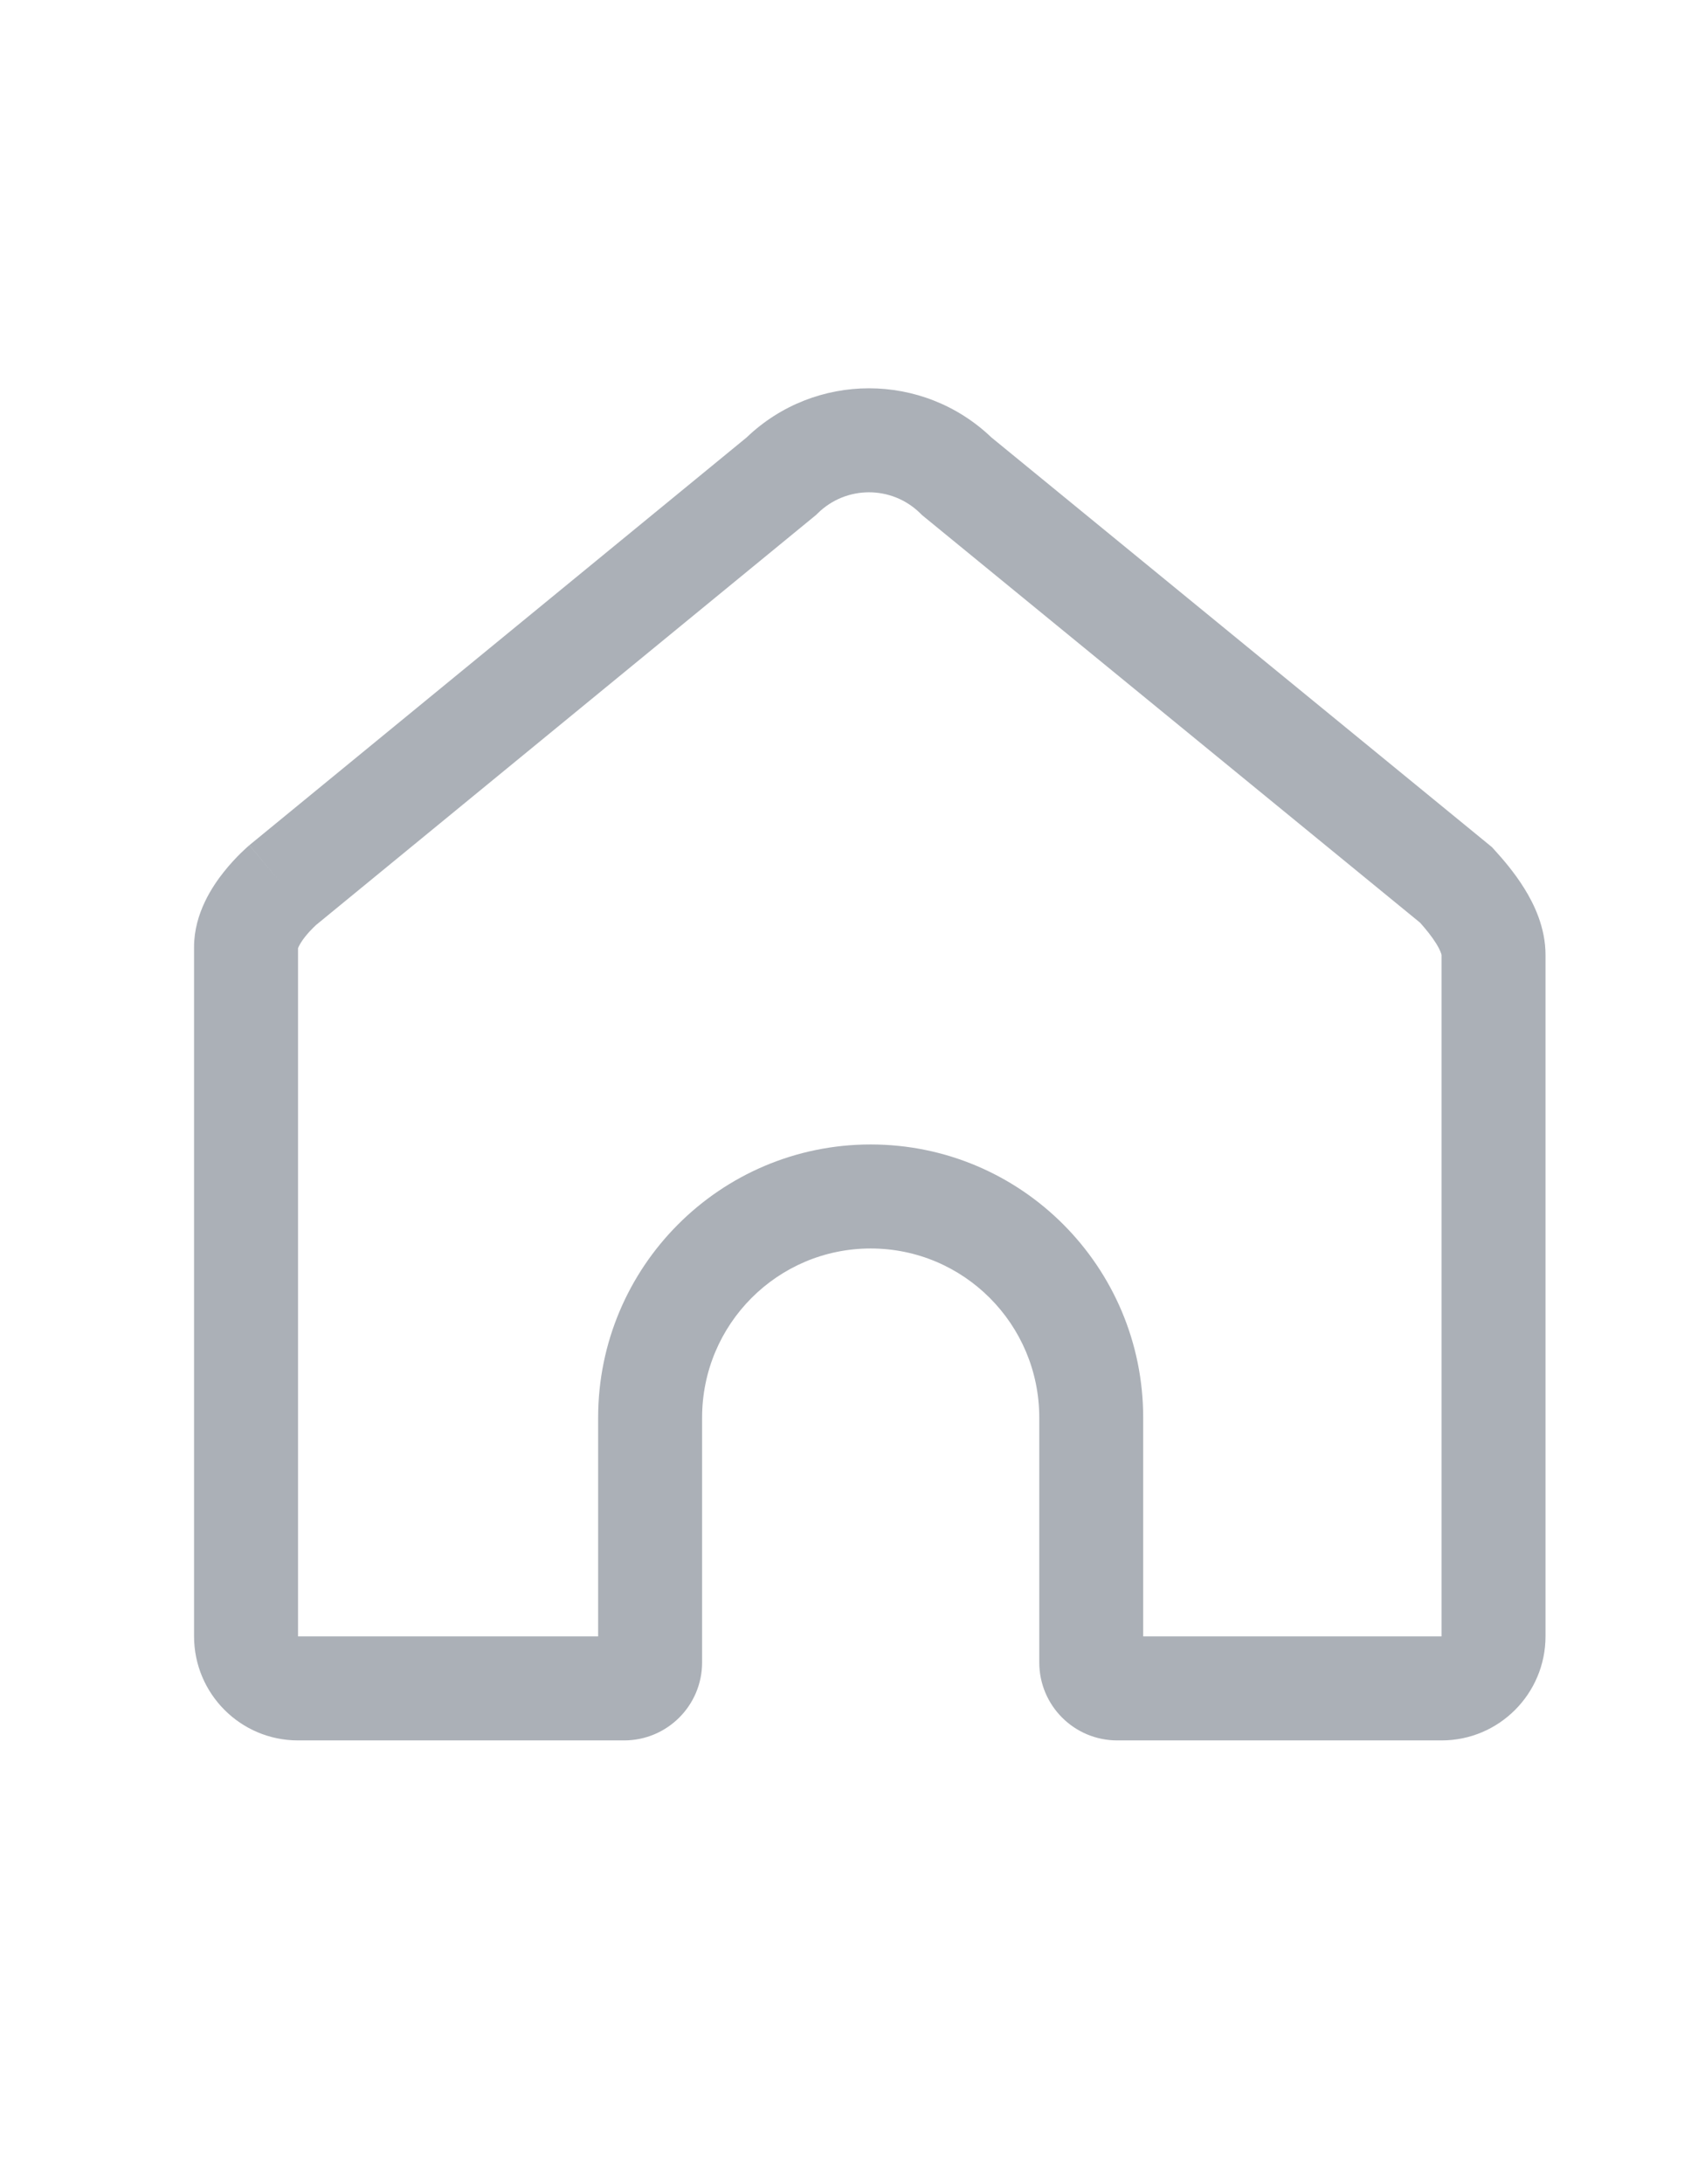 <svg width="35" height="45" viewBox="0 0 35 45" fill="none" xmlns="http://www.w3.org/2000/svg">
<path fill-rule="evenodd" clip-rule="evenodd" d="M20.434 9.011L30.754 17.454L30.807 17.513C30.968 17.69 31.214 17.971 31.422 18.307C31.621 18.627 31.857 19.109 31.857 19.674V33.712C31.857 34.894 30.9 35.857 29.714 35.857H23.029C22.141 35.857 21.422 35.138 21.422 34.25V29.208C21.422 27.28 19.863 25.722 17.947 25.722C16.03 25.722 14.472 27.28 14.472 29.208V34.25C14.472 35.138 13.752 35.857 12.864 35.857H6.143C4.957 35.857 4 34.894 4 33.712V19.51C4 18.811 4.389 18.247 4.611 17.967C4.74 17.804 4.867 17.671 4.96 17.579C5.008 17.532 5.049 17.494 5.079 17.467C5.095 17.453 5.108 17.442 5.118 17.433L5.131 17.421L5.136 17.417L5.139 17.415C5.139 17.415 5.14 17.414 5.829 18.234L5.14 17.414L5.15 17.405L15.388 9.014C16.798 7.663 19.022 7.662 20.434 9.011ZM6.52 19.053L6.514 19.058C6.504 19.068 6.485 19.085 6.462 19.108C6.413 19.155 6.351 19.222 6.29 19.298C6.228 19.376 6.184 19.447 6.158 19.501C6.15 19.517 6.145 19.529 6.143 19.536V33.712L6.143 33.713L6.144 33.714H12.329V29.208C12.329 26.102 14.842 23.579 17.947 23.579C21.052 23.579 23.564 26.102 23.564 29.208V33.714H29.713L29.714 33.713L29.714 33.712V19.674C29.714 19.677 29.715 19.678 29.714 19.674C29.711 19.658 29.692 19.582 29.602 19.437C29.512 19.292 29.393 19.147 29.273 19.011L19.004 10.611L18.969 10.576C18.382 9.998 17.441 9.998 16.854 10.577L16.819 10.611L6.52 19.053Z" fill="#ABB0B7"/>
</svg>
